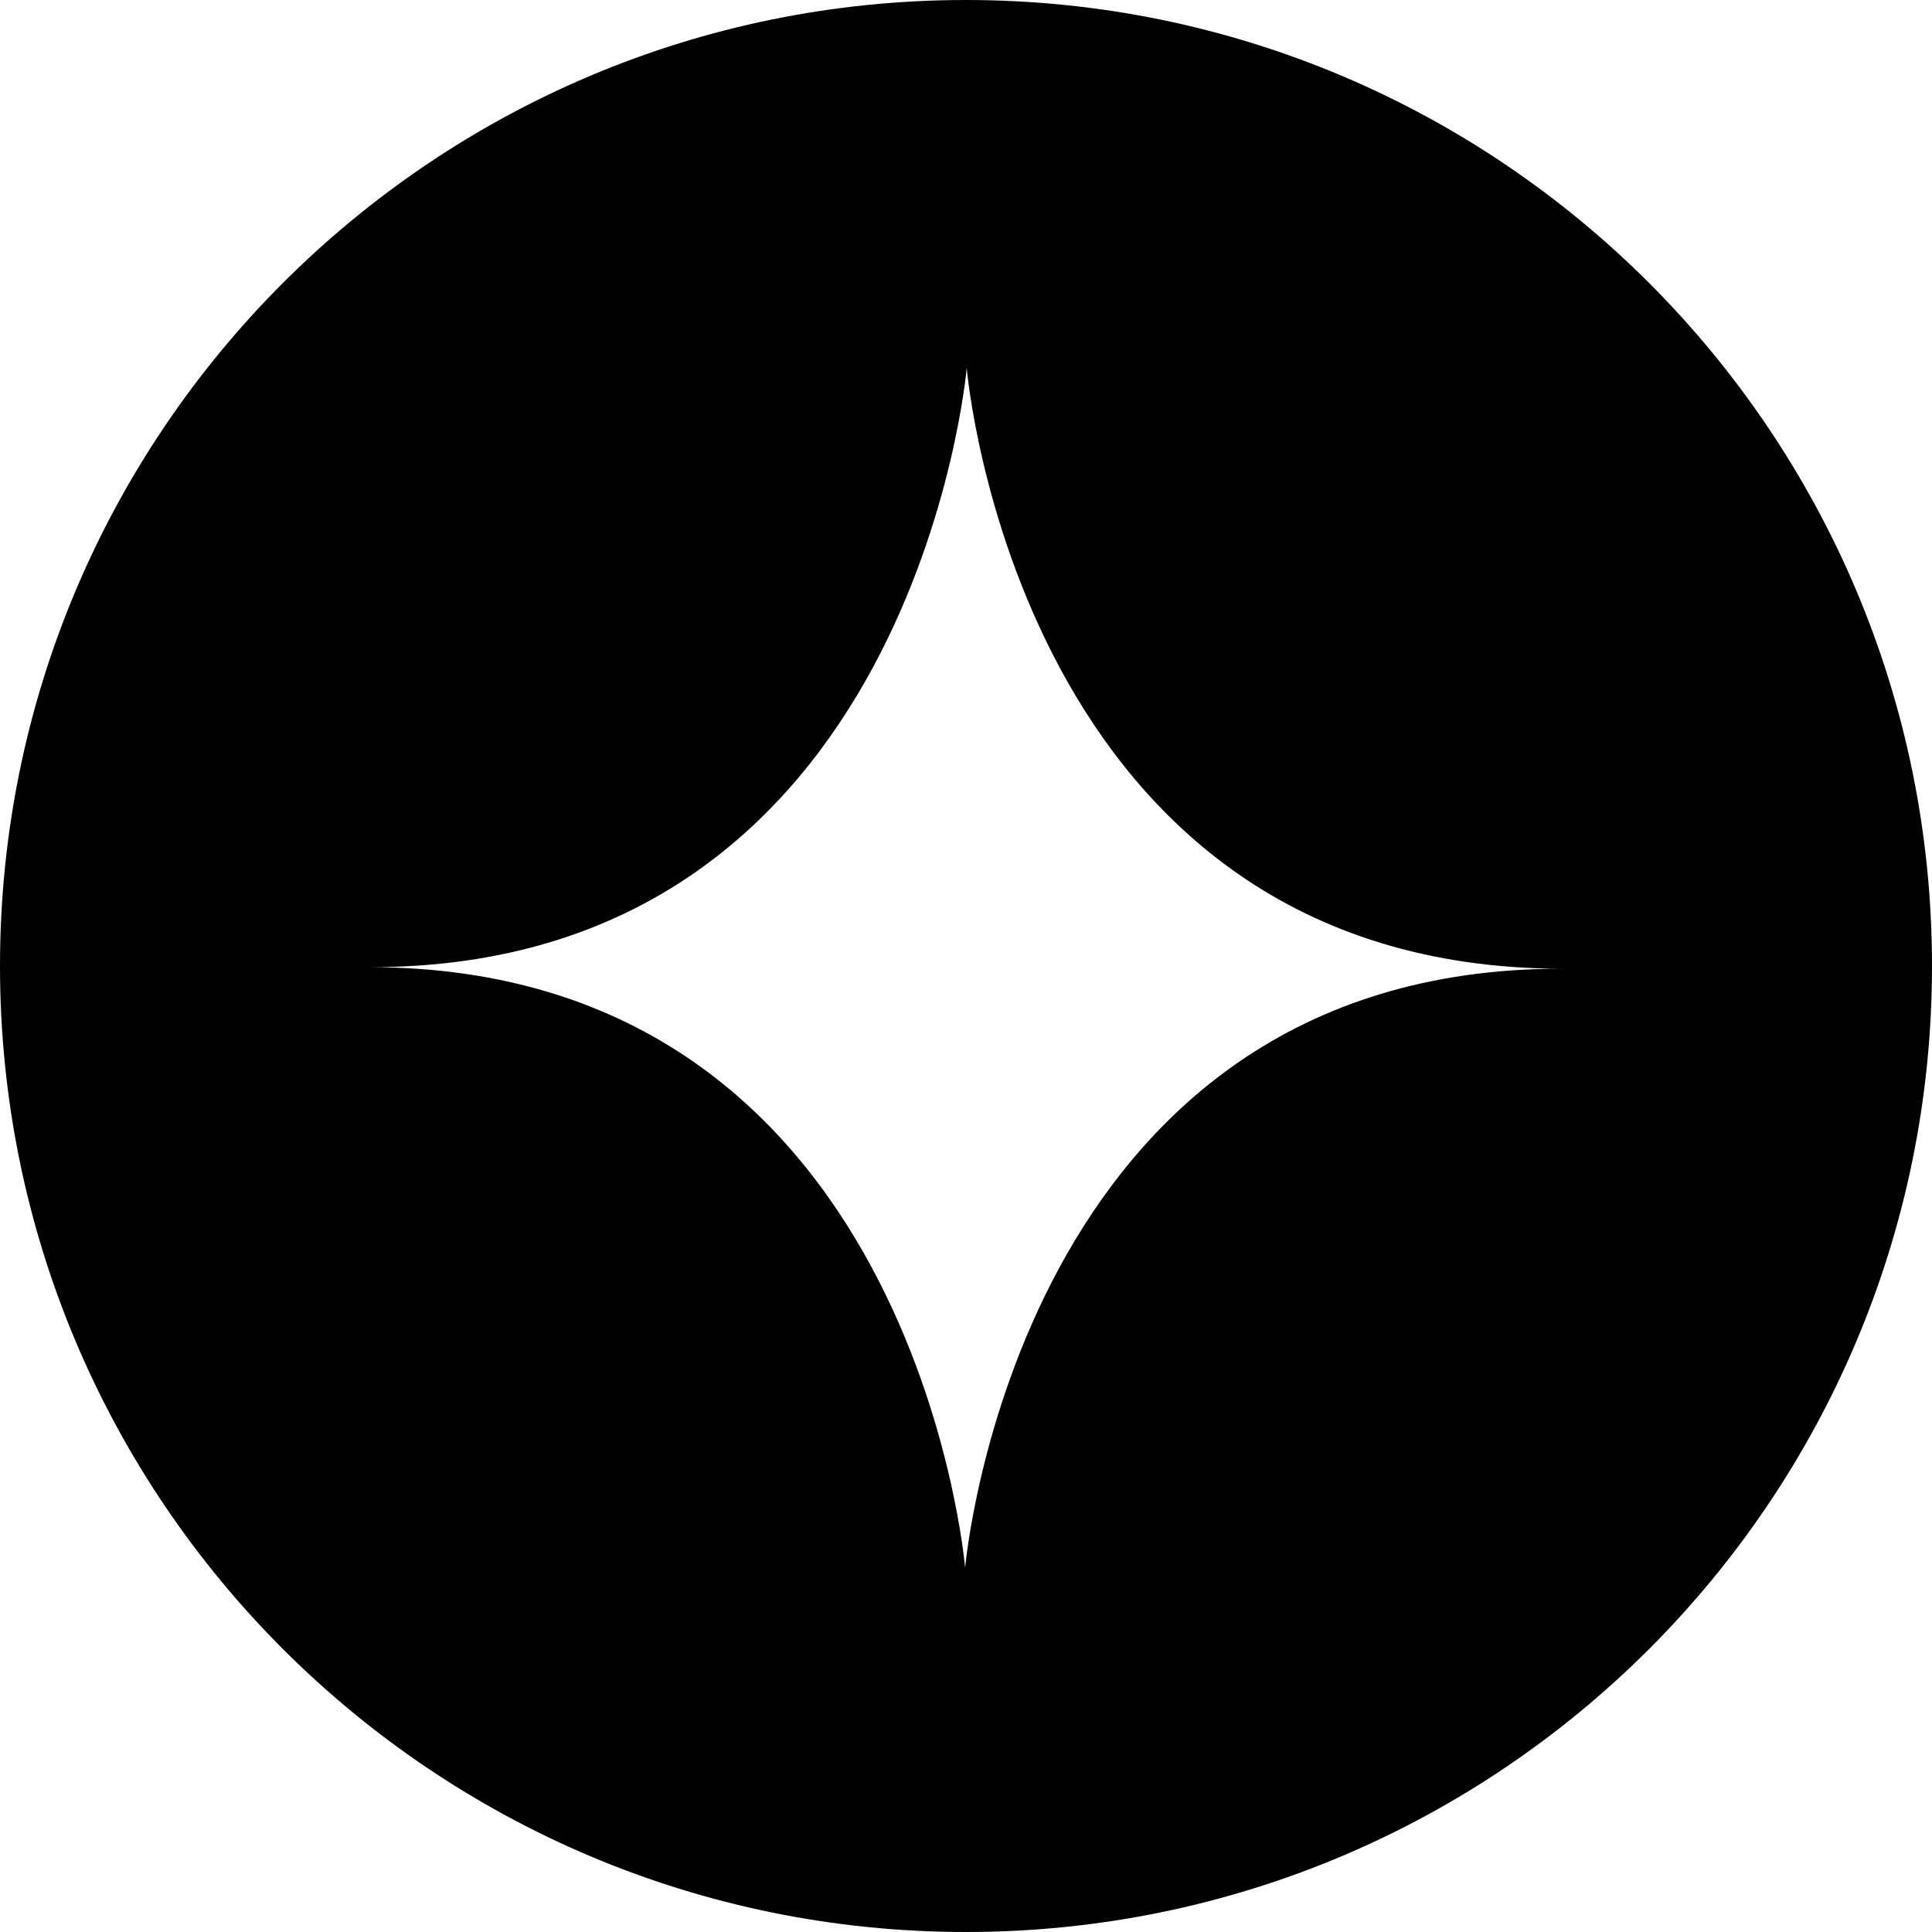 <?xml version="1.0" encoding="utf-8"?>
<!-- Generator: Adobe Illustrator 16.0.4, SVG Export Plug-In . SVG Version: 6.00 Build 0)  -->
<!DOCTYPE svg PUBLIC "-//W3C//DTD SVG 1.1//EN" "http://www.w3.org/Graphics/SVG/1.1/DTD/svg11.dtd">
<svg version="1.1" id="レイヤー_1" xmlns="http://www.w3.org/2000/svg" xmlns:xlink="http://www.w3.org/1999/xlink" x="0px"
	 y="0px" width="256px" height="256px" viewBox="0 0 256 256" enable-background="new 0 0 256 256" xml:space="preserve">
<path d="M127.999,0C57.307,0,0,57.308,0,128s57.307,128,127.999,128C198.693,256,256,198.692,256,128S198.693,0,127.999,0z
	 M127.885,207.749c0,0-6.659-79.596-79-79.596c72.339,0.188,79.21-79.39,79.21-79.39s6.66,79.597,79,79.597
	C134.756,128.168,127.885,207.749,127.885,207.749z"/>
</svg>
